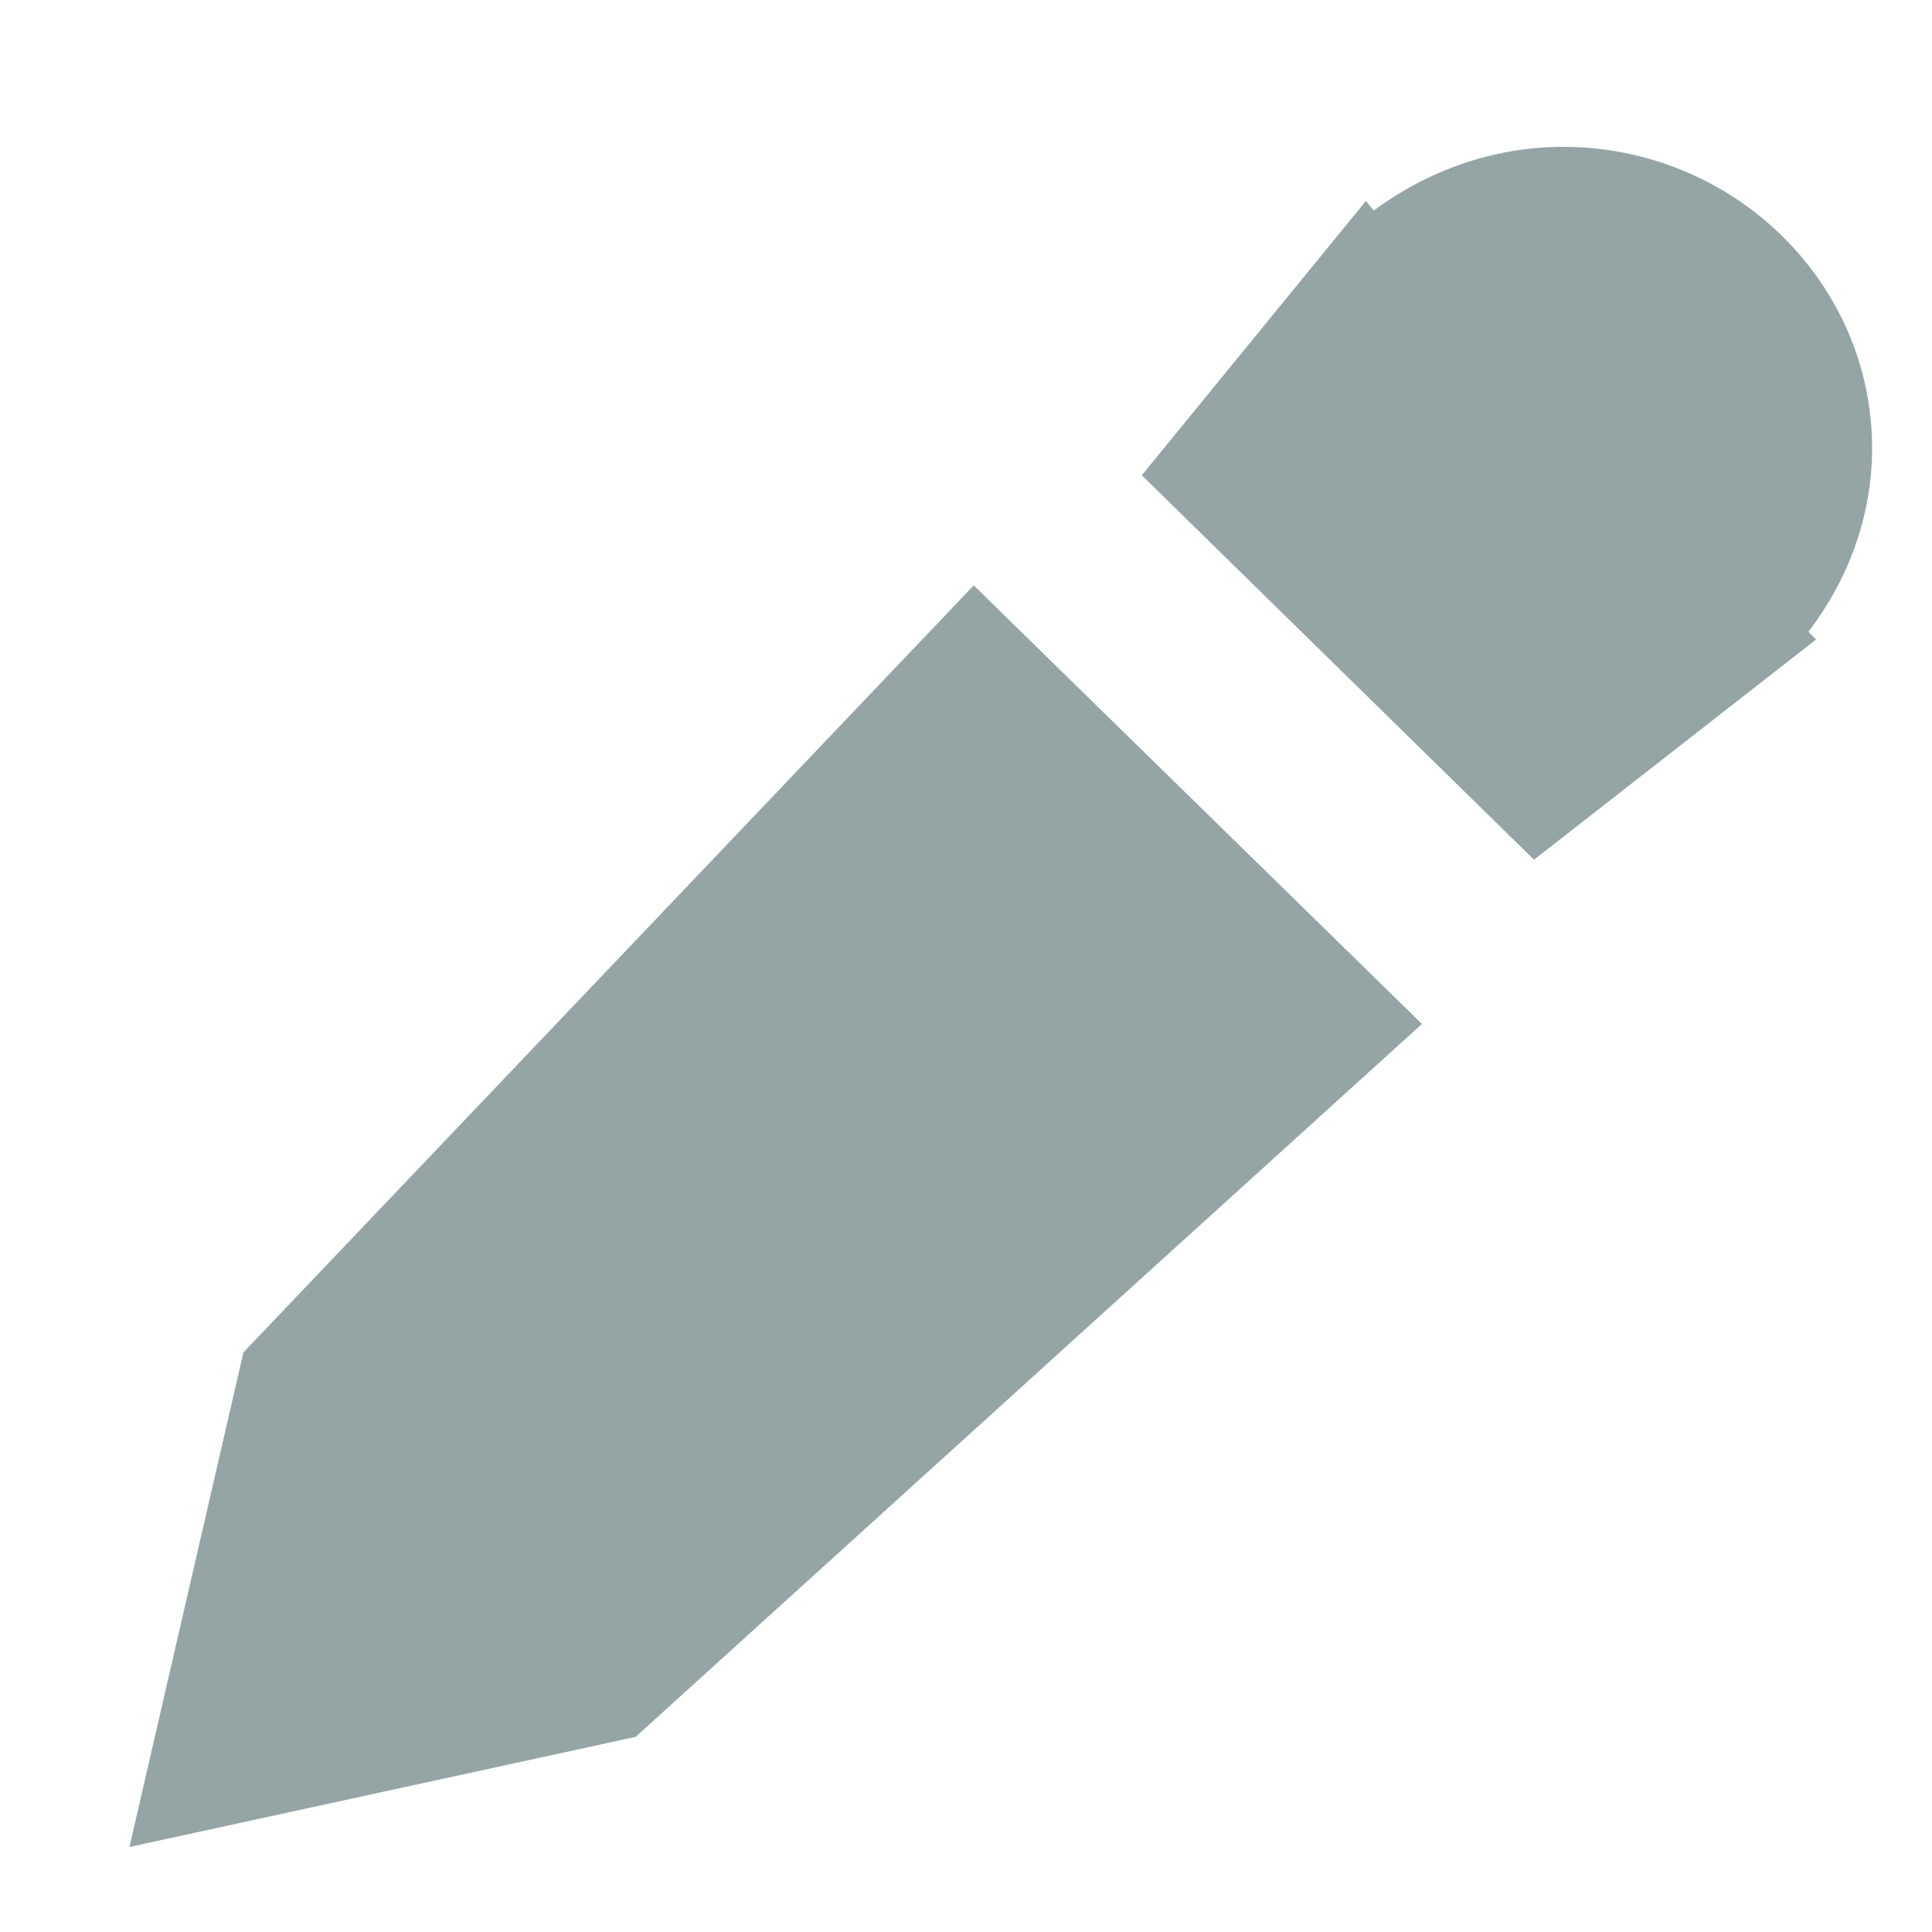 <svg xmlns="http://www.w3.org/2000/svg" xmlns:xlink="http://www.w3.org/1999/xlink" width="10" height="10" viewBox="0 0 10 10"><defs><path id="jpg3a" d="M507.26 828l3.78-3.97 2.32 2.27-4.07 3.69-2.62.57zm4.65-4.54l1.16-1.42.04.05c.27-.2.61-.33.98-.33.88 0 1.6.7 1.6 1.56 0 .36-.13.69-.33.95l.04.04-1.46 1.14z"/></defs><g><g transform="translate(-506 -821)"><use fill="#95a5a6" xlink:href="#jpg3a"/></g></g></svg>